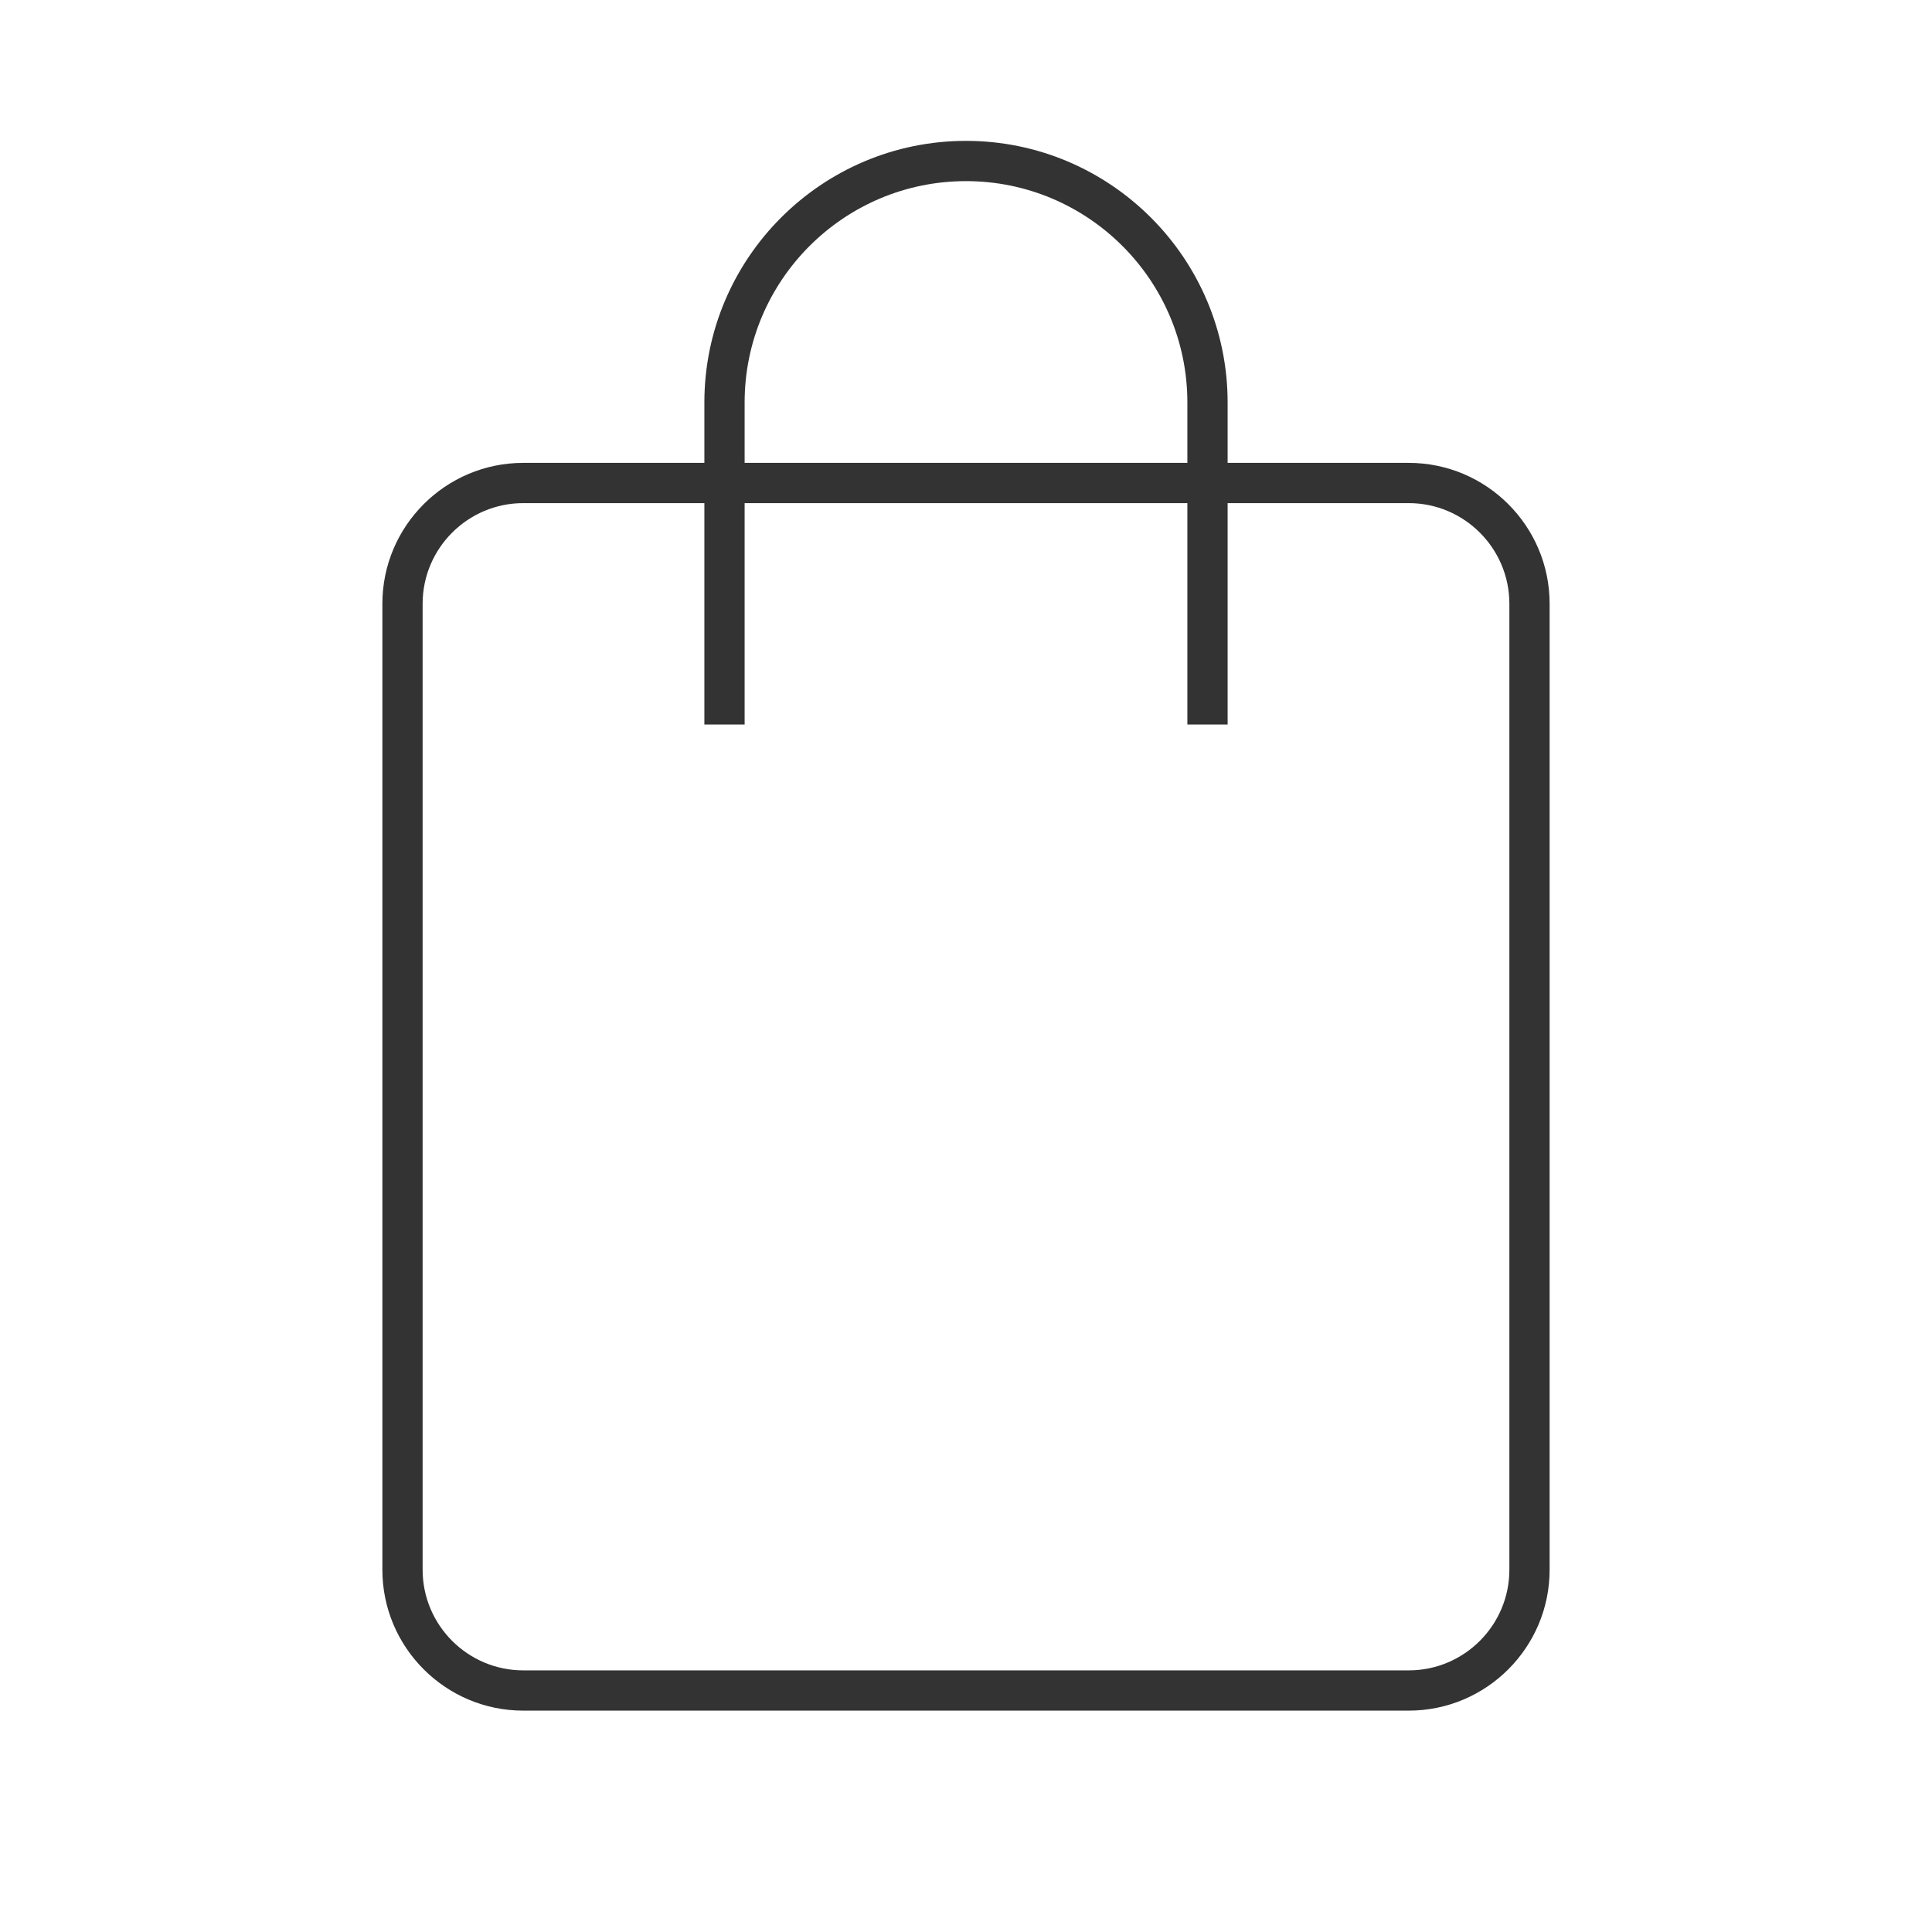 <?xml version="1.0" encoding="iso-8859-1"?>
<svg version="1.1" id="&#x56FE;&#x5C42;_1" xmlns="http://www.w3.org/2000/svg" xmlns:xlink="http://www.w3.org/1999/xlink" x="0px"
	 y="0px" viewBox="0 0 24 24" style="enable-background:new 0 0 24 24;" xml:space="preserve">
<path style="fill:#333333;" d="M17.5,21.25h-11c-0.965,0-1.75-0.785-1.75-1.75v-12c0-0.965,0.785-1.75,1.75-1.75h11
	c0.965,0,1.75,0.785,1.75,1.75v12C19.25,20.465,18.465,21.25,17.5,21.25z M6.5,6.25c-0.689,0-1.25,0.561-1.25,1.25v12
	c0,0.689,0.561,1.25,1.25,1.25h11c0.689,0,1.25-0.561,1.25-1.25v-12c0-0.689-0.561-1.25-1.25-1.25H6.5z"/>
<path style="fill:#333333;" d="M15.25,9h-0.5V5c0-1.517-1.233-2.75-2.75-2.75S9.25,3.483,9.25,5v4h-0.5V5
	c0-1.792,1.458-3.25,3.25-3.25S15.25,3.208,15.25,5V9z"/>
</svg>






